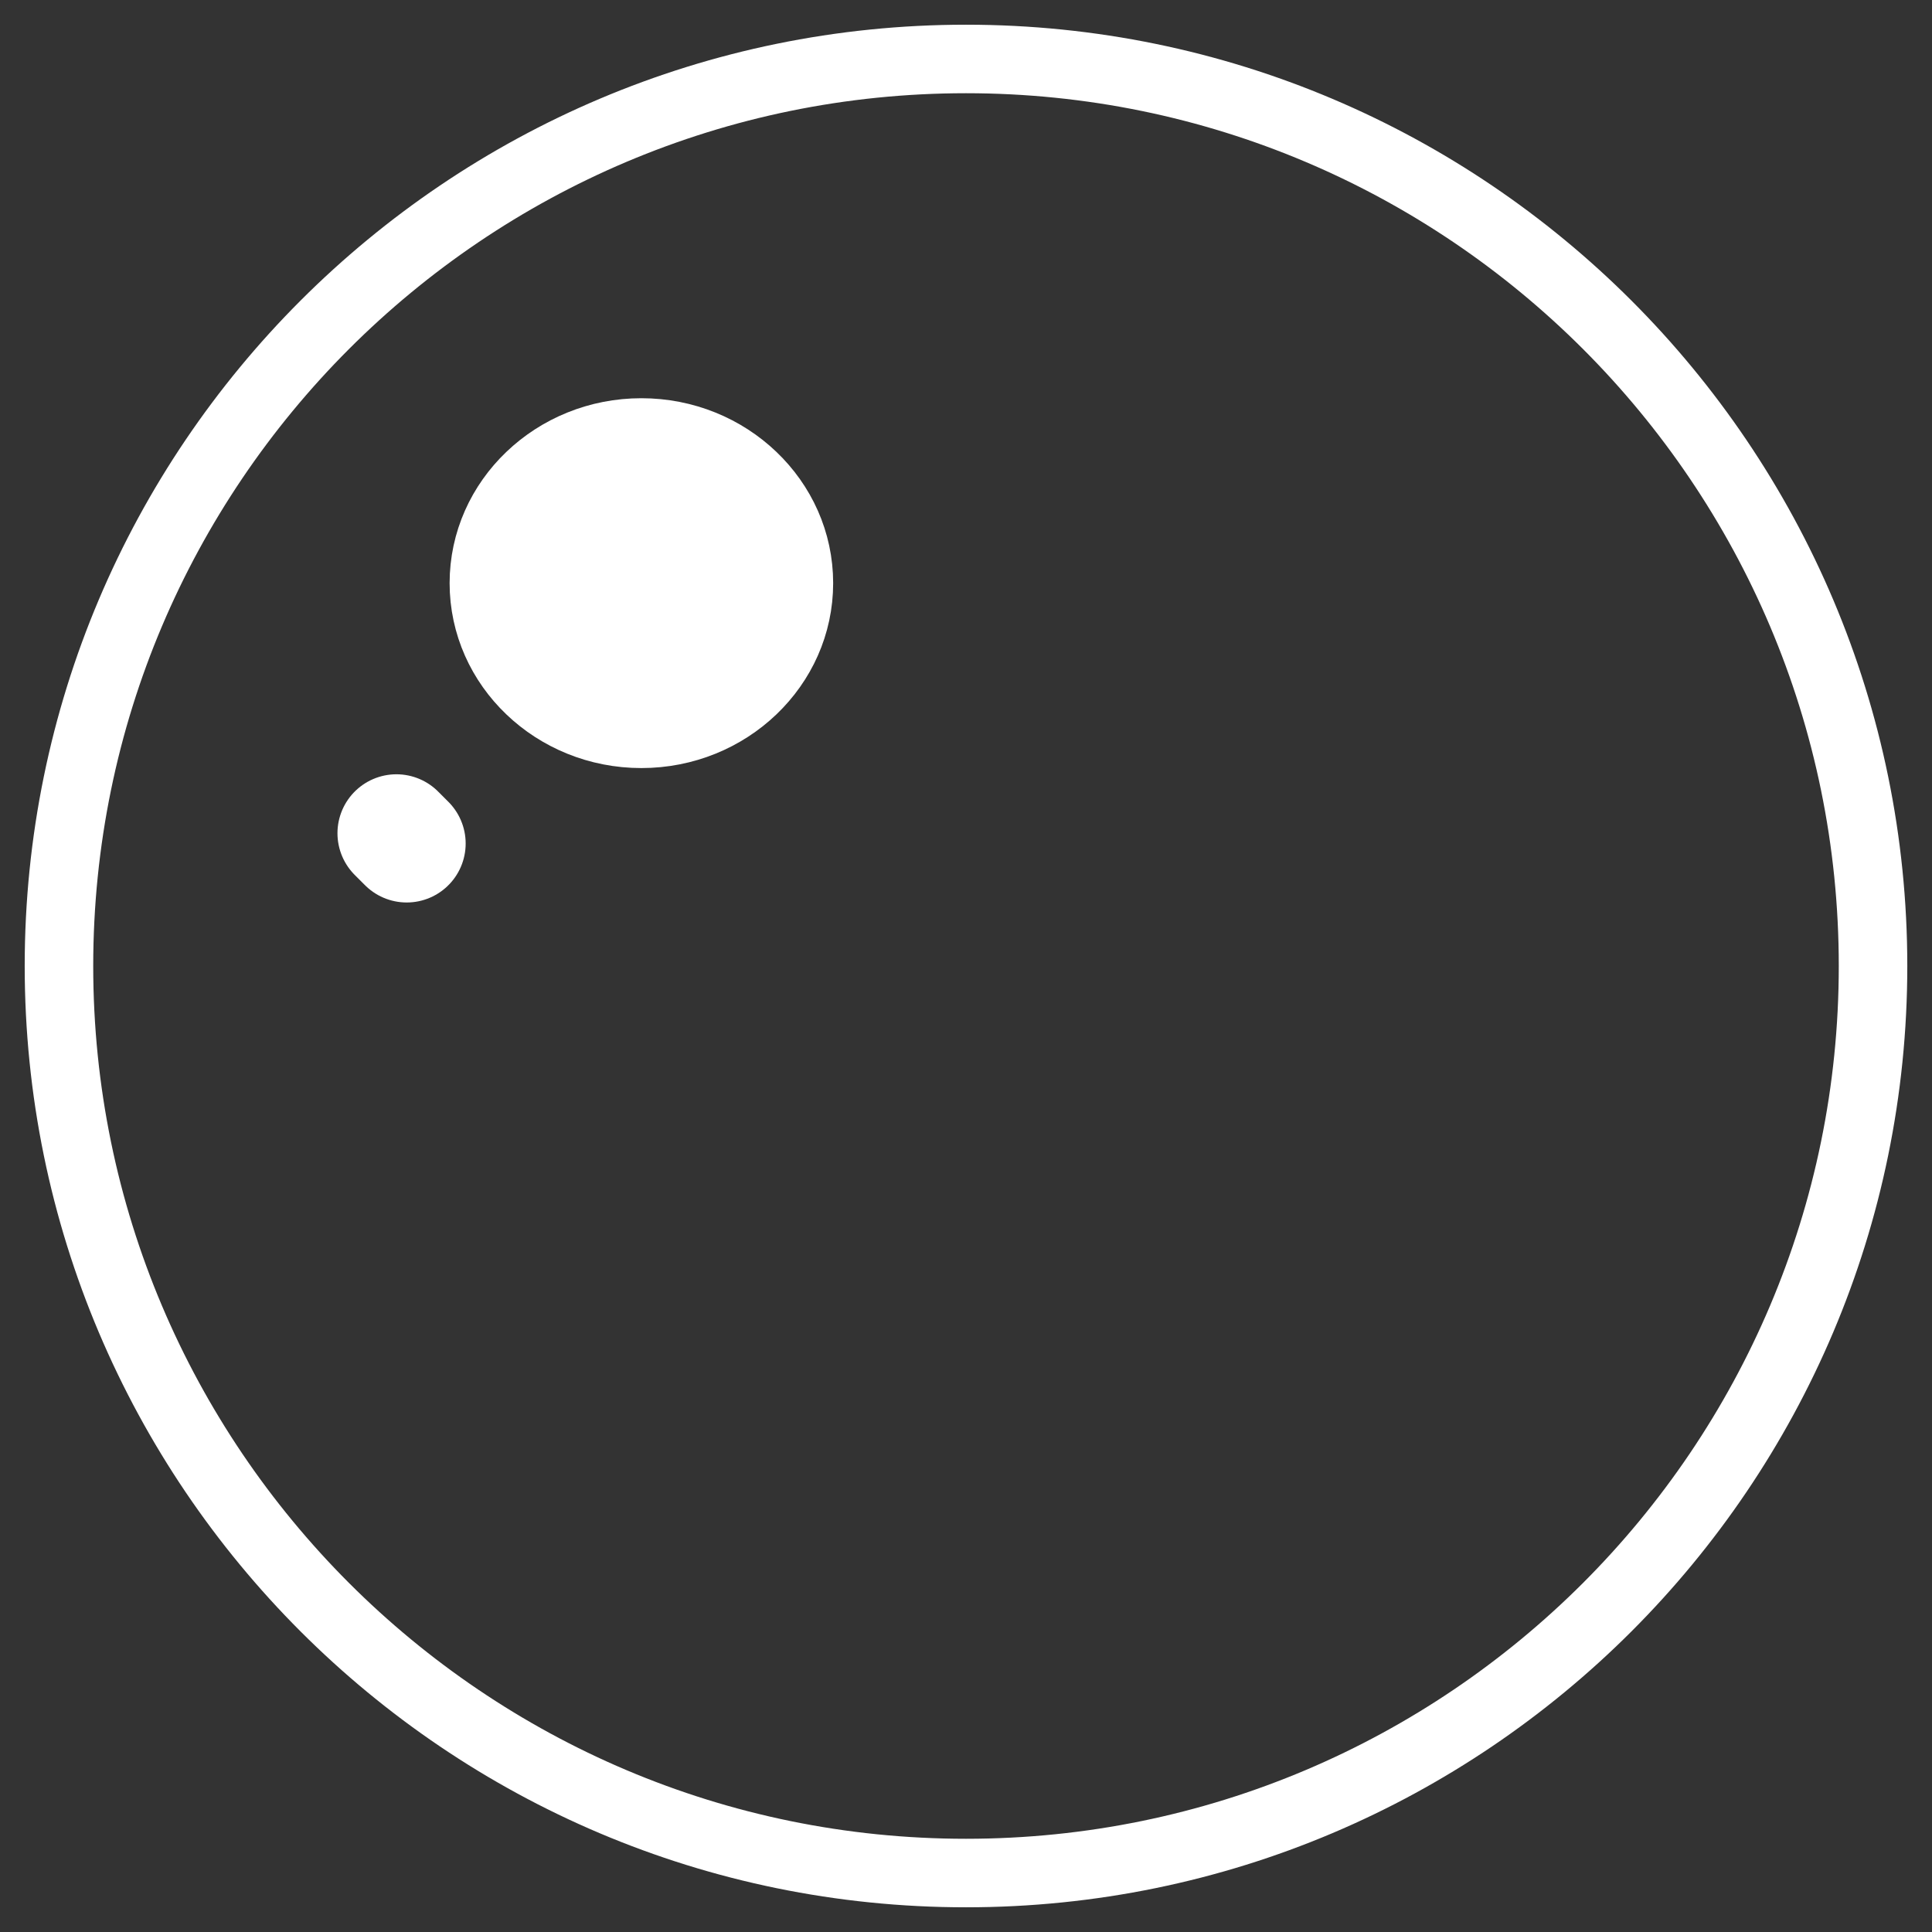 <svg xmlns="http://www.w3.org/2000/svg" xmlns:xlink="http://www.w3.org/1999/xlink" version="1.1" width="56.392" height="56.392" viewBox="0.029 0.229 56.392 56.392">
  <rect x="0.029" y="0.229" width="56.392" height="56.392" fill="#333333" stroke="none"/>
  <!-- Exported by Scratch - http://scratch.mit.edu/ -->
  <path id="ID0.9340036762878299" fill="none" stroke="#FFFFFF" stroke-width="2" d="M 28.225 1.95 C 35.529 1.95 42.148 4.917 46.941 9.709 C 51.733 14.502 54.7 21.121 54.7 28.425 C 54.7 35.729 51.733 42.348 46.941 47.141 C 42.148 51.933 35.529 54.9 28.225 54.9 C 20.921 54.9 14.302 51.933 9.509 47.141 C 4.717 42.348 1.75 35.729 1.75 28.425 C 1.75 21.121 4.717 14.502 9.509 9.709 C 14.302 4.917 20.921 1.95 28.225 1.95 Z "/>
  <path id="ID0.958426502533257" fill="#FFFFFF" stroke="#FFFFFF" stroke-width="1.995" d="M 18.75 12.85 C 20.019 12.85 21.169 13.343 22.002 14.14 C 22.835 14.936 23.35 16.036 23.35 17.25 C 23.35 18.464 22.835 19.564 22.002 20.36 C 21.169 21.157 20.019 21.65 18.75 21.65 C 17.481 21.65 16.331 21.157 15.498 20.36 C 14.665 19.564 14.15 18.464 14.15 17.25 C 14.15 16.036 14.665 14.936 15.498 14.14 C 16.331 13.343 17.481 12.85 18.75 12.85 L 18.75 12.85 L 18.75 12.85 L 18.75 12.85 Z "/>
  <path id="ID0.33686691243201494" fill="#C5D6E9" stroke="#FFFFFF" stroke-width="3.442" stroke-linecap="round" d="M 11.6 24.55 L 11.9 24.85 "/>
</svg>